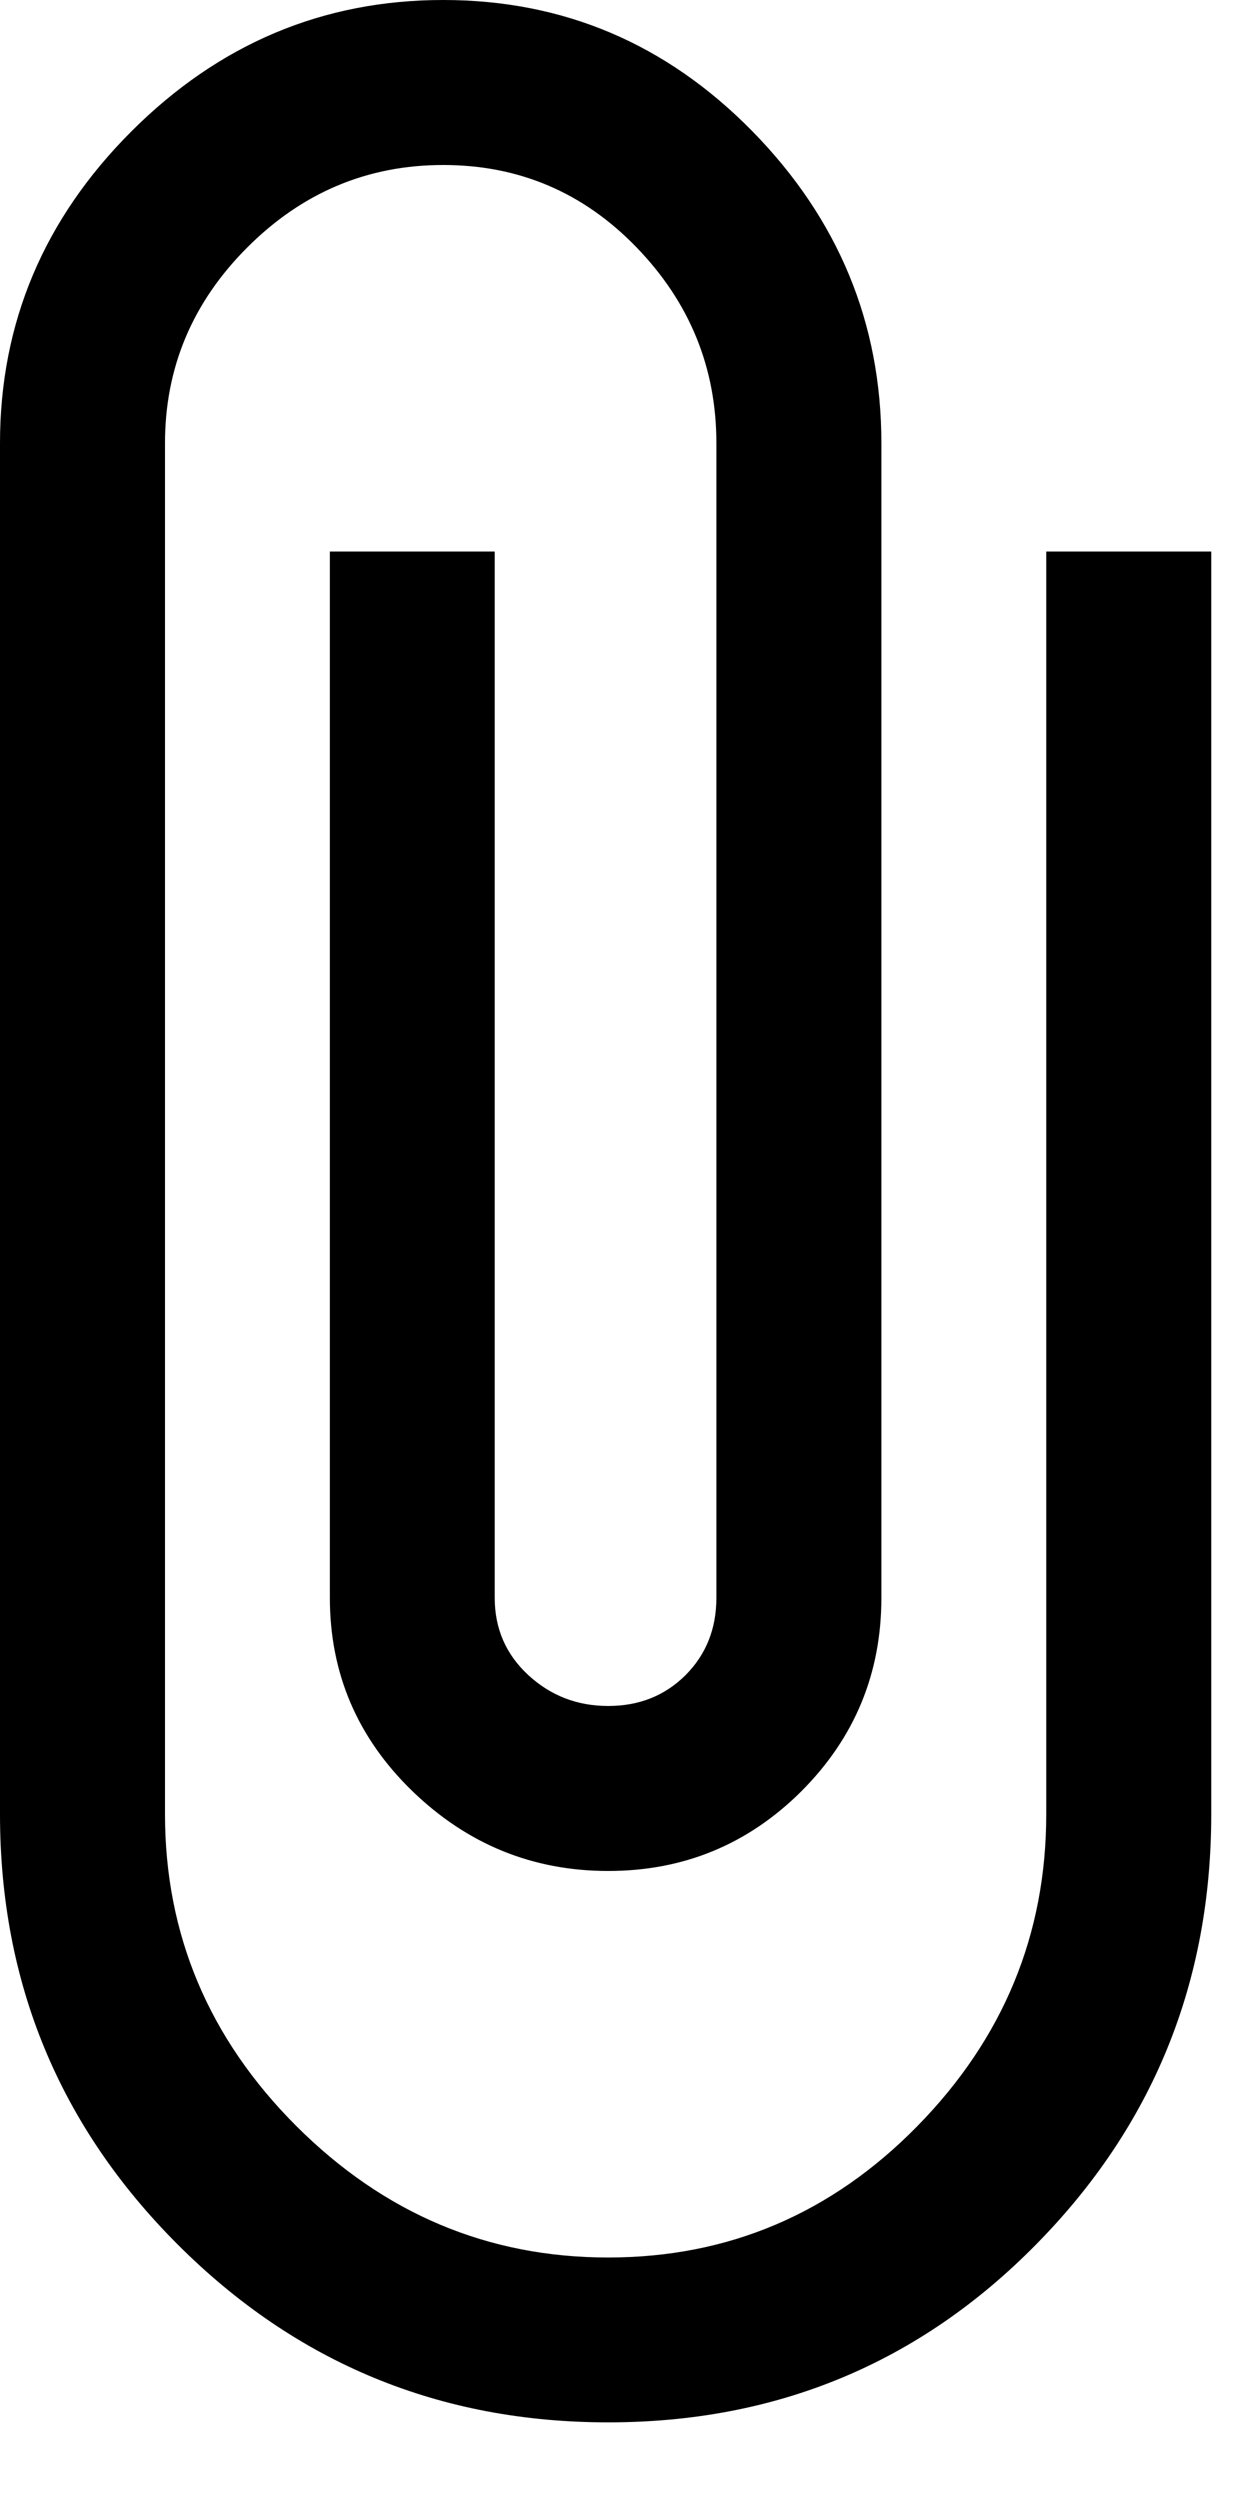 <svg xmlns="http://www.w3.org/2000/svg" width="12" height="24" viewBox="0 0 9 18">
  <path d="M7.533,3.971 L8.721,3.971 L8.721,13.062 C8.721,14.275 8.3,15.308 7.459,16.161 C6.618,17.015 5.591,17.441 4.379,17.441 C3.167,17.441 2.134,17.015 1.28,16.161 C0.427,15.308 0,14.275 0,13.062 L0,3.191 C0,2.326 0.315,1.577 0.946,0.946 C1.577,0.315 2.326,0 3.191,0 C4.057,0 4.799,0.315 5.418,0.946 C6.036,1.577 6.346,2.326 6.346,3.191 L6.346,11.504 C6.346,12.048 6.154,12.512 5.771,12.896 C5.387,13.279 4.923,13.471 4.379,13.471 C3.835,13.471 3.365,13.279 2.969,12.896 C2.573,12.512 2.375,12.048 2.375,11.504 L2.375,3.971 L3.562,3.971 L3.562,11.504 C3.562,11.727 3.643,11.912 3.804,12.061 C3.965,12.209 4.156,12.283 4.379,12.283 C4.602,12.283 4.787,12.209 4.936,12.061 C5.084,11.912 5.158,11.727 5.158,11.504 L5.158,3.191 C5.158,2.647 4.966,2.177 4.583,1.781 C4.2,1.385 3.736,1.188 3.191,1.188 C2.647,1.188 2.177,1.385 1.781,1.781 C1.385,2.177 1.188,2.647 1.188,3.191 L1.188,13.062 C1.188,13.928 1.503,14.677 2.134,15.308 C2.765,15.938 3.513,16.254 4.379,16.254 C5.245,16.254 5.987,15.938 6.605,15.308 C7.224,14.677 7.533,13.928 7.533,13.062 L7.533,3.971 Z"/>
</svg>
